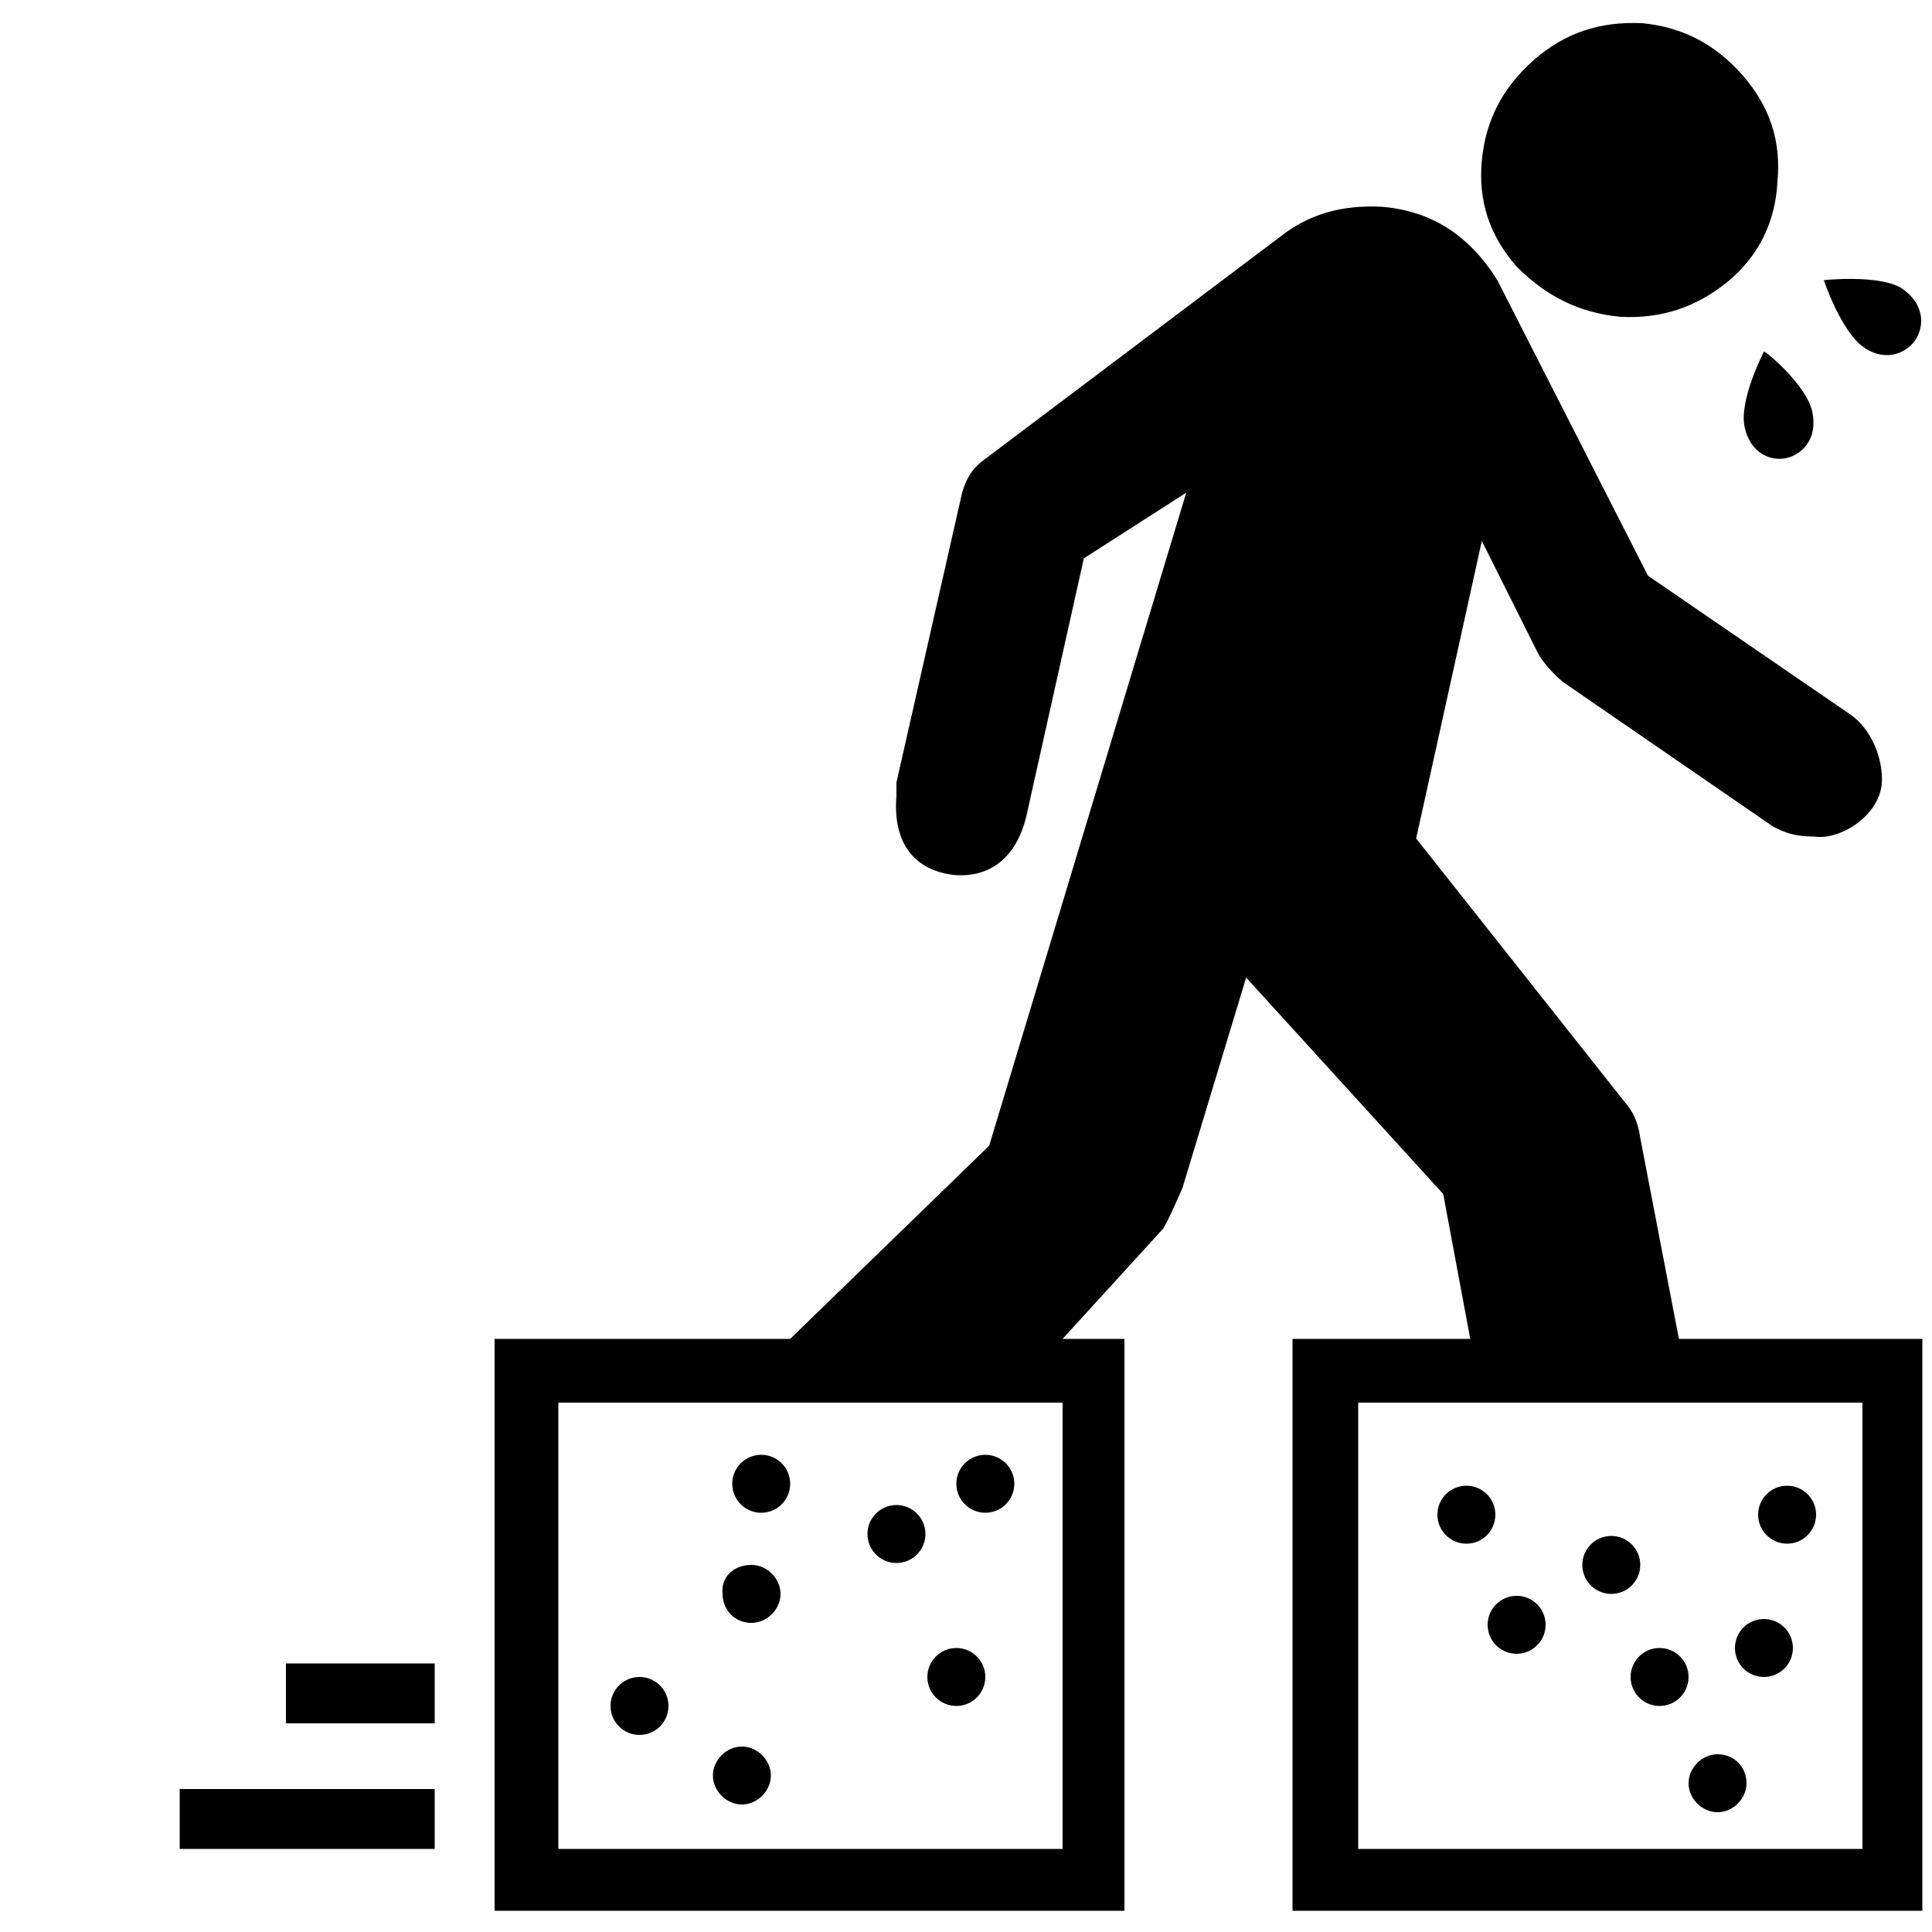 <?xml version="1.0" encoding="utf-8"?>
<!-- Generator: Adobe Illustrator 23.0.1, SVG Export Plug-In . SVG Version: 6.00 Build 0)  -->
<svg version="1.1" id="Layer_1" xmlns="http://www.w3.org/2000/svg" xmlns:xlink="http://www.w3.org/1999/xlink" x="0px" y="0px"
	 width="100px" height="100px" viewBox="0 0 100 100" style="enable-background:new 0 0 100 100;" xml:space="preserve">
<path d="M83.9,16.4c2.1,0.1,3.9-0.5,5.5-1.8c1.6-1.3,2.5-3.1,2.6-5.2c0.2-2.1-0.4-3.9-1.8-5.5c-1.4-1.6-3.1-2.5-5.2-2.7
	c-2.2-0.1-4,0.5-5.6,1.9c-1.6,1.4-2.5,3.1-2.7,5.2c-0.2,2.1,0.4,3.9,1.8,5.5C80,15.3,81.7,16.2,83.9,16.4z"/>
<circle cx="51" cy="76.8" r="1.5"/>
<circle cx="46.4" cy="79.4" r="1.5"/>
<circle cx="39.4" cy="76.8" r="1.5"/>
<circle cx="75.9" cy="78.4" r="1.5"/>
<circle cx="78.5" cy="84.1" r="1.5"/>
<circle cx="83.4" cy="81" r="1.5"/>
<circle cx="92.5" cy="78.4" r="1.5"/>
<circle cx="85.9" cy="86.8" r="1.5"/>
<circle cx="91.3" cy="85.3" r="1.5"/>
<path d="M88.9,90.8c0.9,0,1.5,0.7,1.5,1.5c0,0.8-0.7,1.5-1.5,1.5s-1.5-0.7-1.5-1.5C87.4,91.5,88.1,90.8,88.9,90.8z"/>
<path d="M38.9,81c0.8,0,1.5,0.7,1.5,1.5c0,0.8-0.7,1.5-1.5,1.5c-0.9,0-1.5-0.7-1.5-1.5C37.3,81.6,38,81,38.9,81z"/>
<circle cx="49.5" cy="86.8" r="1.5"/>
<circle cx="33.1" cy="88.3" r="1.5"/>
<path d="M38.4,90.4c0.8,0,1.5,0.7,1.5,1.5c0,0.8-0.7,1.5-1.5,1.5c-0.8,0-1.5-0.7-1.5-1.5C36.9,91.1,37.6,90.4,38.4,90.4z"/>
<polygon points="14.8,86.1 22.5,86.1 22.5,89.2 14.8,89.2 "/>
<polygon points="9.3,92.6 22.5,92.6 22.5,95.7 9.3,95.7 "/>
<path d="M93.8,21.3c0.3,1.4-0.5,2.2-1.3,2.4l0,0c-0.8,0.2-1.9-0.2-2.2-1.6c-0.3-1.4,1-3.9,1-3.9l0,0C91.3,18.1,93.5,19.9,93.8,21.3z
	"/>
<path d="M98.4,14.9c1.2,0.8,1.2,1.9,0.8,2.6l0,0c-0.4,0.7-1.5,1.3-2.7,0.5s-2.1-3.5-2.1-3.5l0,0C94.4,14.5,97.2,14.2,98.4,14.9z"/>
<path d="M25.6,69.3v29.6h32.6V69.3h-3.2l5.2-5.7c0.3-0.5,0.6-1.2,1-2.1l3.3-10.9l10.2,11.2l1.4,7.5h-9.2v29.6h32.6V69.3H86.9
	l-2-10.4c-0.1-0.7-0.3-1.2-0.6-1.6l-11-13.9L76.7,28l2.9,5.8c0.2,0.4,0.8,1.1,1.3,1.5l10.9,7.5c0.6,0.3,1.1,0.5,2.1,0.5
	c1.3,0.2,3.3-1,3.5-2.7c0.1-1.4-0.6-2.9-1.6-3.6l-10.5-7.2l-7.8-15.3c-1.5-2.4-3.5-3.6-6-3.8c-2.1-0.1-3.8,0.4-5.3,1.6L50.8,23.9
	c-0.5,0.4-0.8,0.9-1,1.6l-3.4,15c0,0.1,0,0.5,0,0.7c-0.2,2.4,0.9,3.9,3.1,4.1c2.1,0.1,3.3-1.3,3.7-3.4l2.9-13l5.3-3.4L51.2,59.3
	L40.9,69.3H25.6z M70.3,72.6h26.1v23.1H70.3C70.3,95.7,70.3,72.6,70.3,72.6z M28.9,72.6H55v23.1H28.9V72.6z"/>
</svg>
